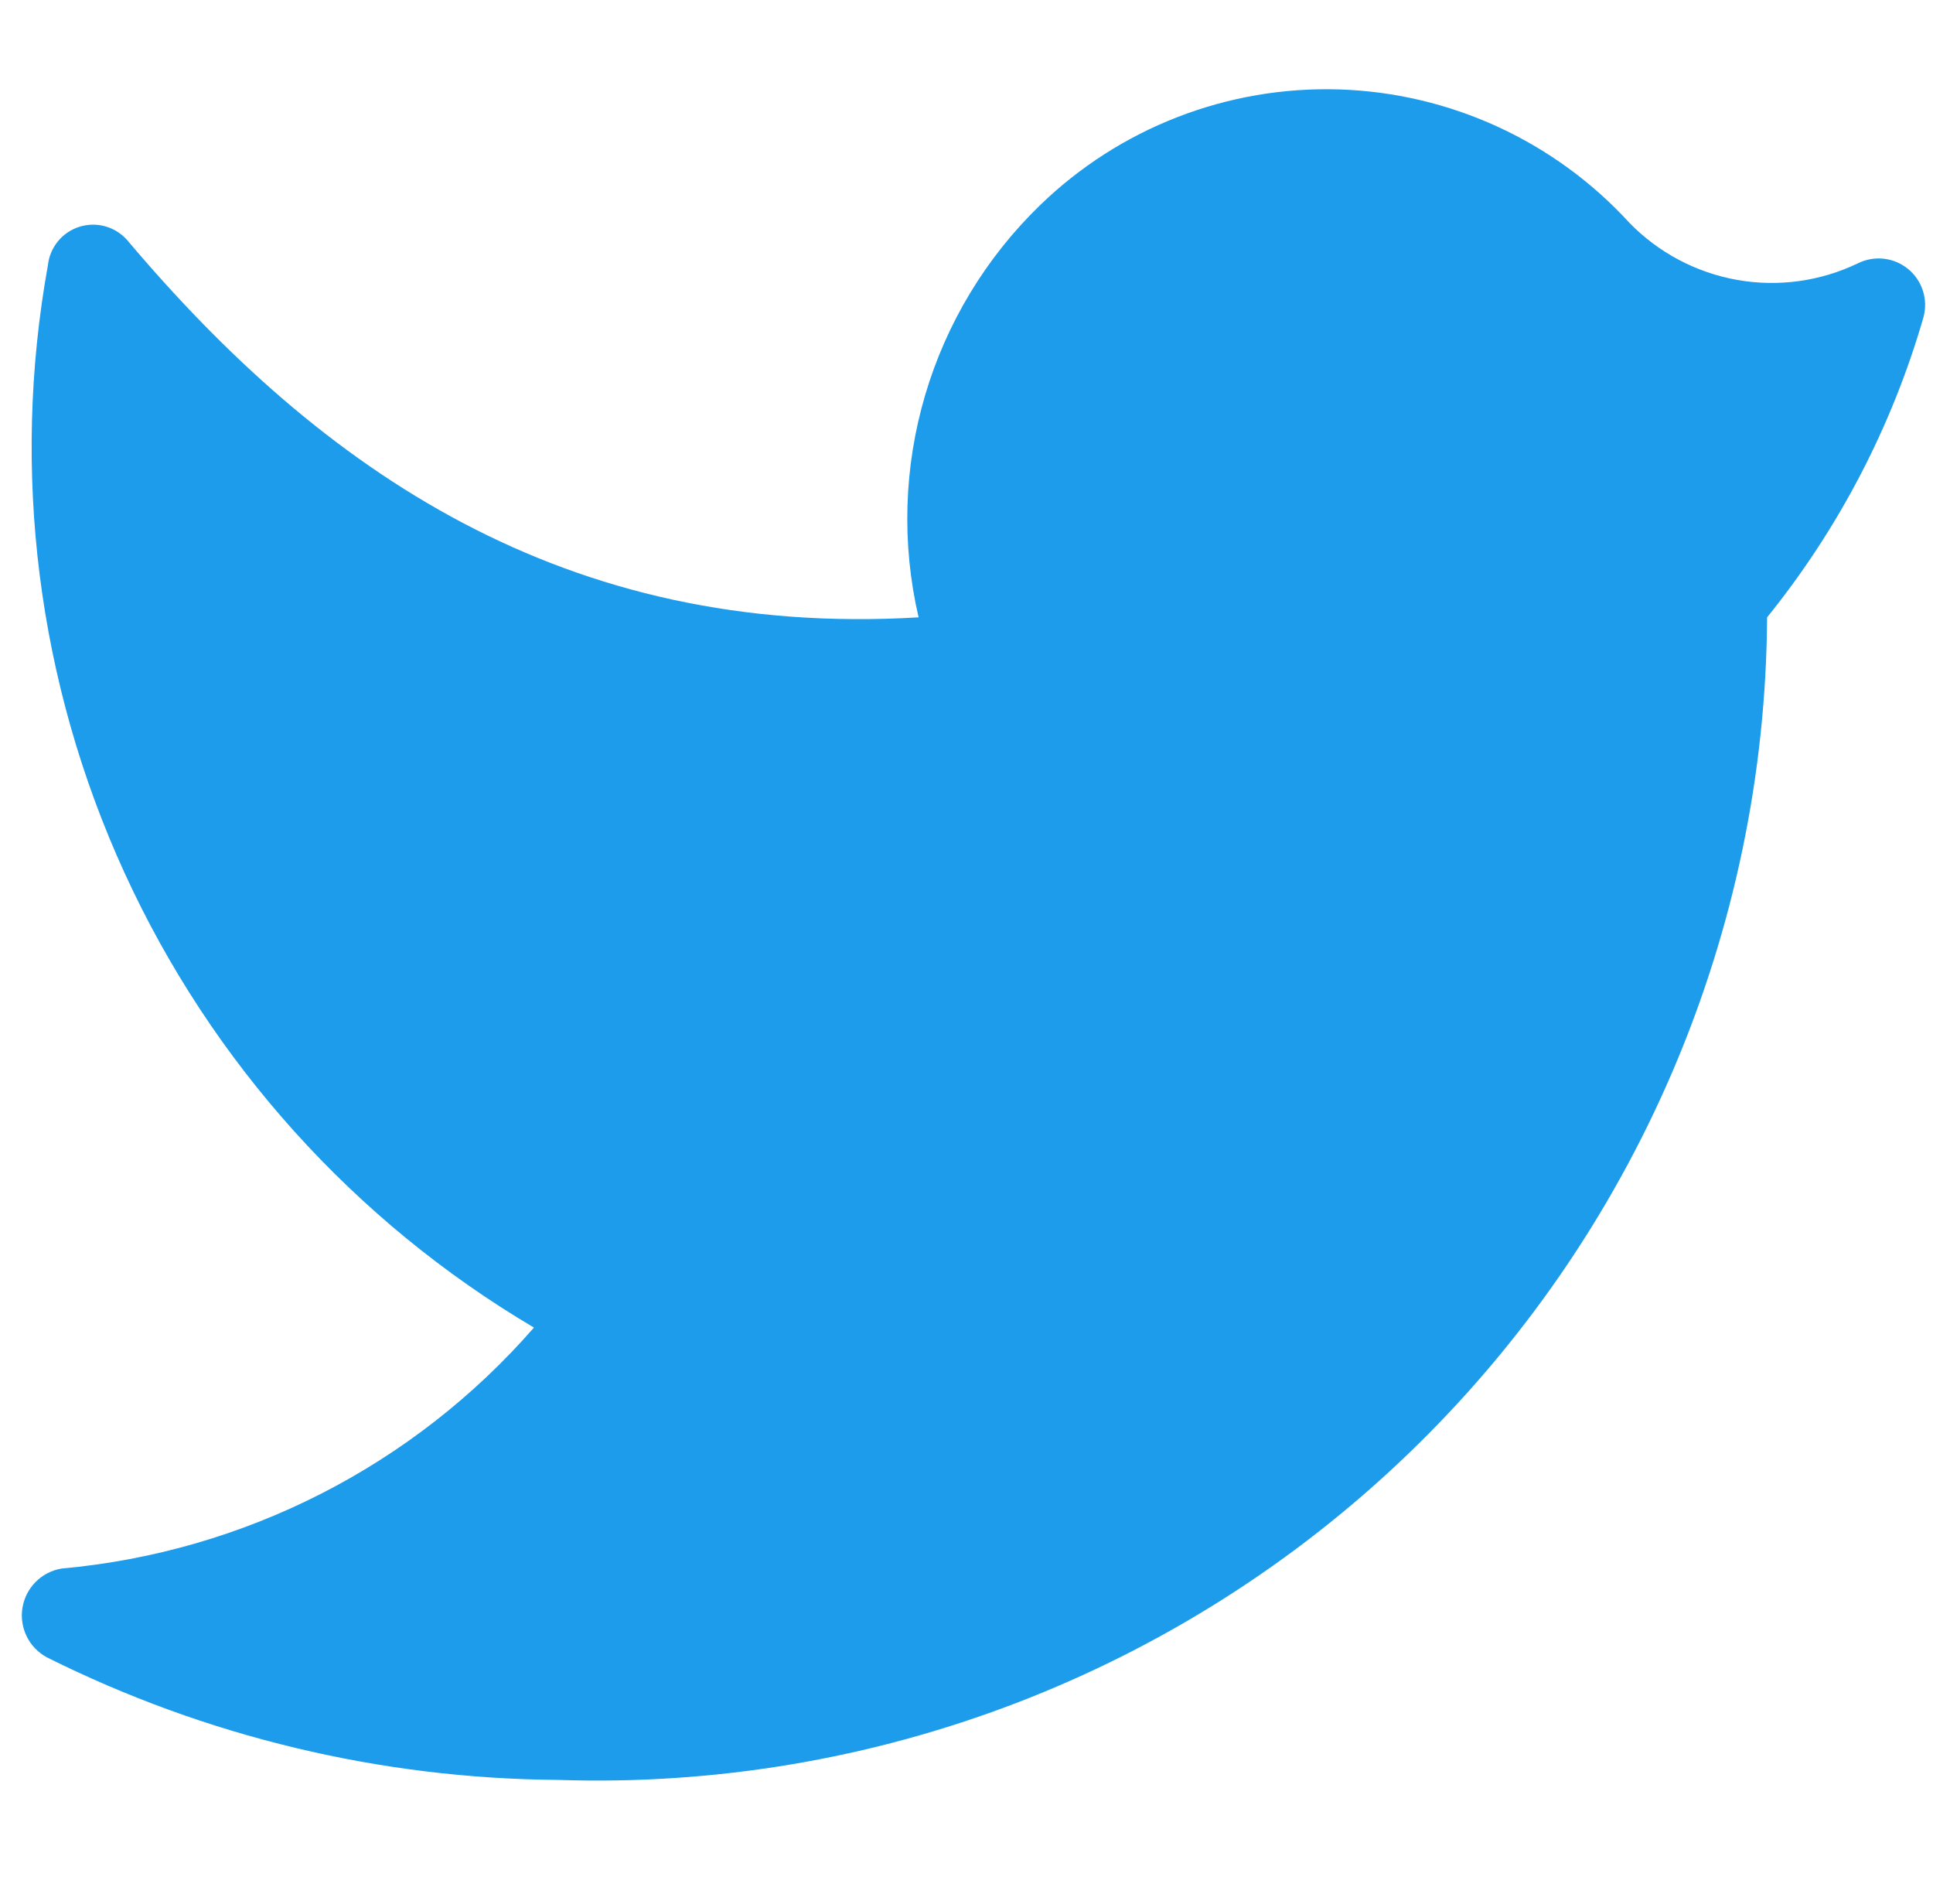 <svg width="65" height="64" viewBox="0 0 65 64" fill="none" xmlns="http://www.w3.org/2000/svg">
<path d="M18.772 59.84C24.026 60.016 29.262 59.137 34.171 57.255C39.079 55.372 43.561 52.525 47.35 48.881C51.14 45.238 54.16 40.871 56.233 36.041C58.307 31.209 59.391 26.012 59.421 20.755C61.829 17.775 63.617 14.344 64.68 10.664C64.759 10.373 64.752 10.066 64.661 9.778C64.57 9.491 64.397 9.236 64.164 9.045C63.931 8.853 63.648 8.733 63.349 8.699C63.049 8.665 62.746 8.718 62.476 8.852C61.217 9.458 59.798 9.654 58.422 9.412C57.045 9.169 55.779 8.501 54.801 7.501C53.554 6.136 52.045 5.034 50.364 4.262C48.683 3.49 46.865 3.063 45.016 3.006C43.167 2.95 41.326 3.265 39.601 3.934C37.876 4.602 36.303 5.61 34.975 6.897C33.156 8.659 31.824 10.86 31.108 13.289C30.392 15.717 30.316 18.289 30.889 20.755C18.985 21.466 10.813 15.816 4.275 8.07C4.078 7.848 3.821 7.687 3.535 7.608C3.249 7.529 2.947 7.536 2.664 7.626C2.381 7.717 2.131 7.887 1.944 8.118C1.757 8.348 1.641 8.628 1.61 8.923C0.364 15.832 1.263 22.956 4.185 29.34C7.106 35.723 11.912 41.06 17.955 44.633C13.903 49.28 8.213 52.182 2.072 52.734C1.743 52.788 1.439 52.944 1.203 53.18C0.967 53.416 0.811 53.72 0.756 54.048C0.701 54.377 0.751 54.715 0.898 55.015C1.044 55.314 1.281 55.56 1.574 55.718C6.917 58.388 12.8 59.798 18.772 59.84Z" fill="#1C9CEA"/>
</svg>
